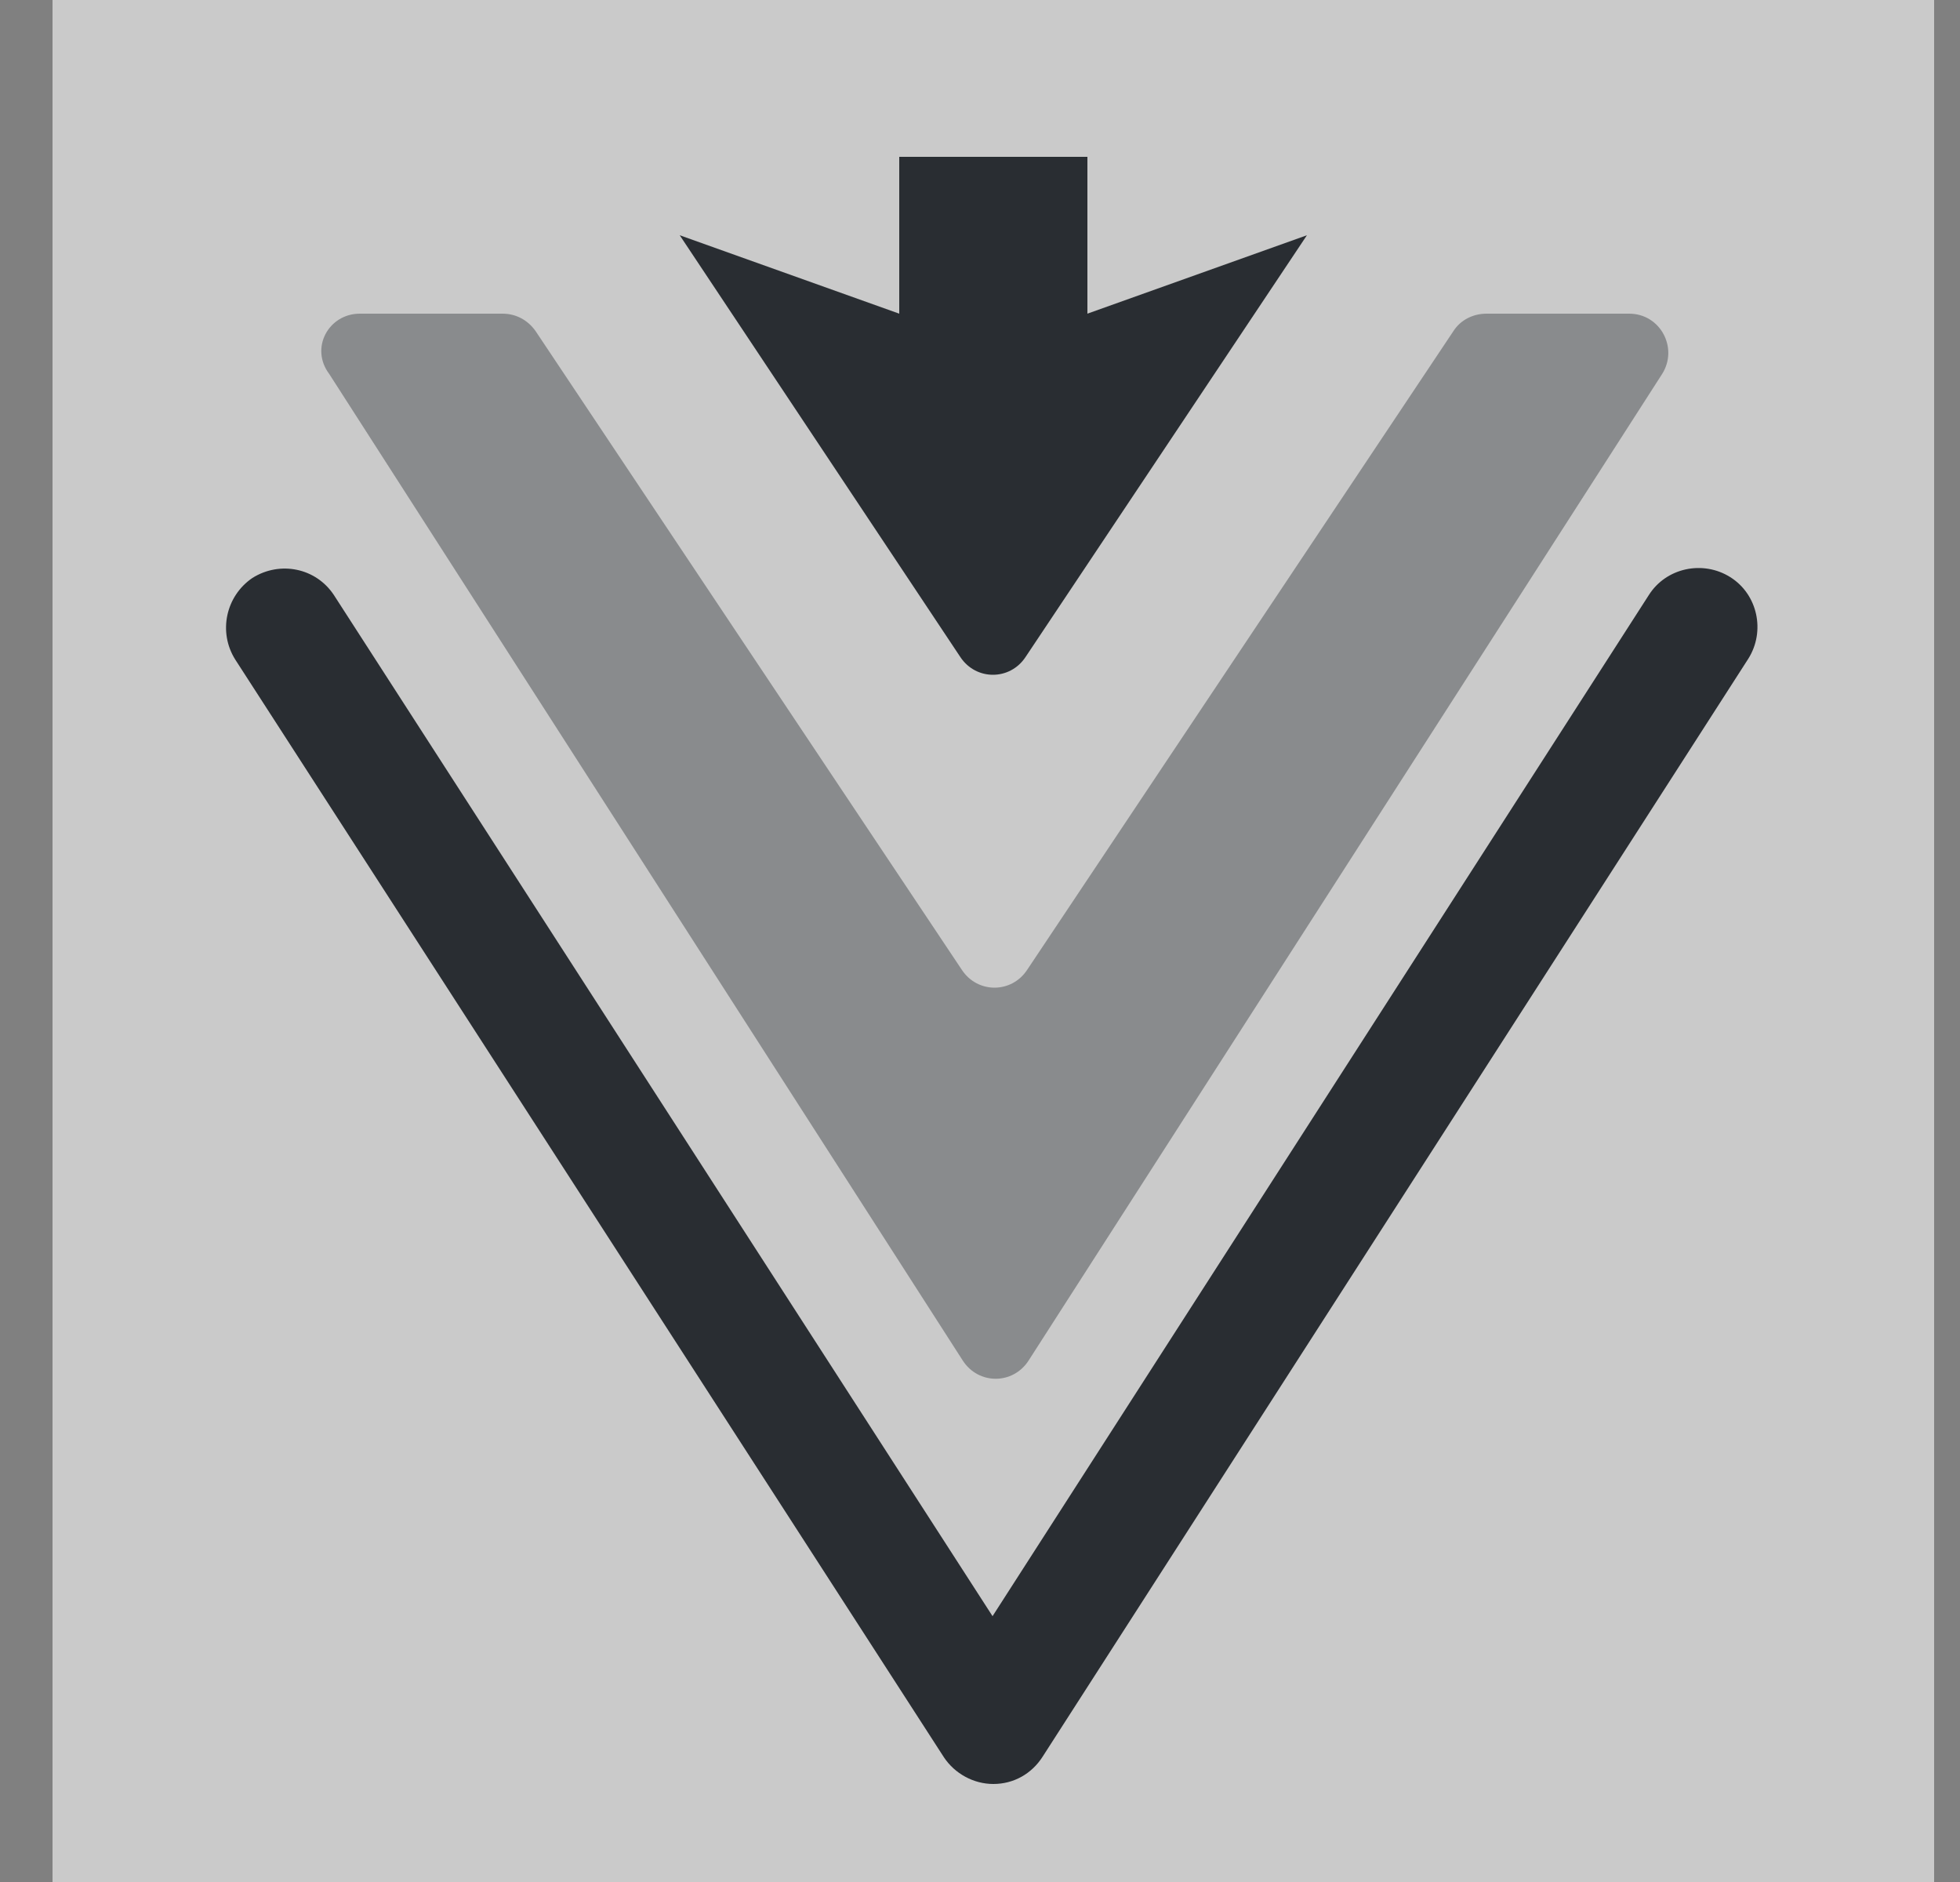 <svg width="25" height="24" viewBox="0 0 25 24" fill="none" xmlns="http://www.w3.org/2000/svg">
<rect x="0" y="0" width="25" height="24" fill="#808080" stroke="none"/>
<path opacity="0.58" d="M24.67 0H0.67V24H24.67V0Z" fill="white"/>
<path d="M12.67 22.75C12.42 22.75 12.18 22.62 12.04 22.41L3 8.41C2.78 8.06 2.88 7.6 3.22 7.37C3.57 7.15 4.03 7.24 4.26 7.59L12.66 20.61L21.03 7.59C21.25 7.24 21.72 7.14 22.07 7.36C22.42 7.58 22.52 8.05 22.3 8.4L13.3 22.4C13.16 22.62 12.93 22.75 12.67 22.75Z" fill="#292D32"/>
<path opacity="0.4" d="M4.59 4H6.41C6.58 4 6.73 4.08 6.83 4.22L12.27 12.37C12.47 12.67 12.9 12.67 13.1 12.37L18.54 4.22C18.63 4.08 18.79 4 18.96 4H20.78C21.18 4 21.41 4.44 21.2 4.77L13.12 17.35C12.92 17.66 12.48 17.66 12.28 17.35L4.2 4.77C3.95 4.44 4.19 4 4.59 4Z" fill="#292D32"/>
<path d="M8.67 3L12.25 8.38C12.45 8.68 12.88 8.68 13.08 8.38L16.67 3L13.87 4V2H11.47V4L8.67 3Z" fill="#292D32"/>
</svg>
